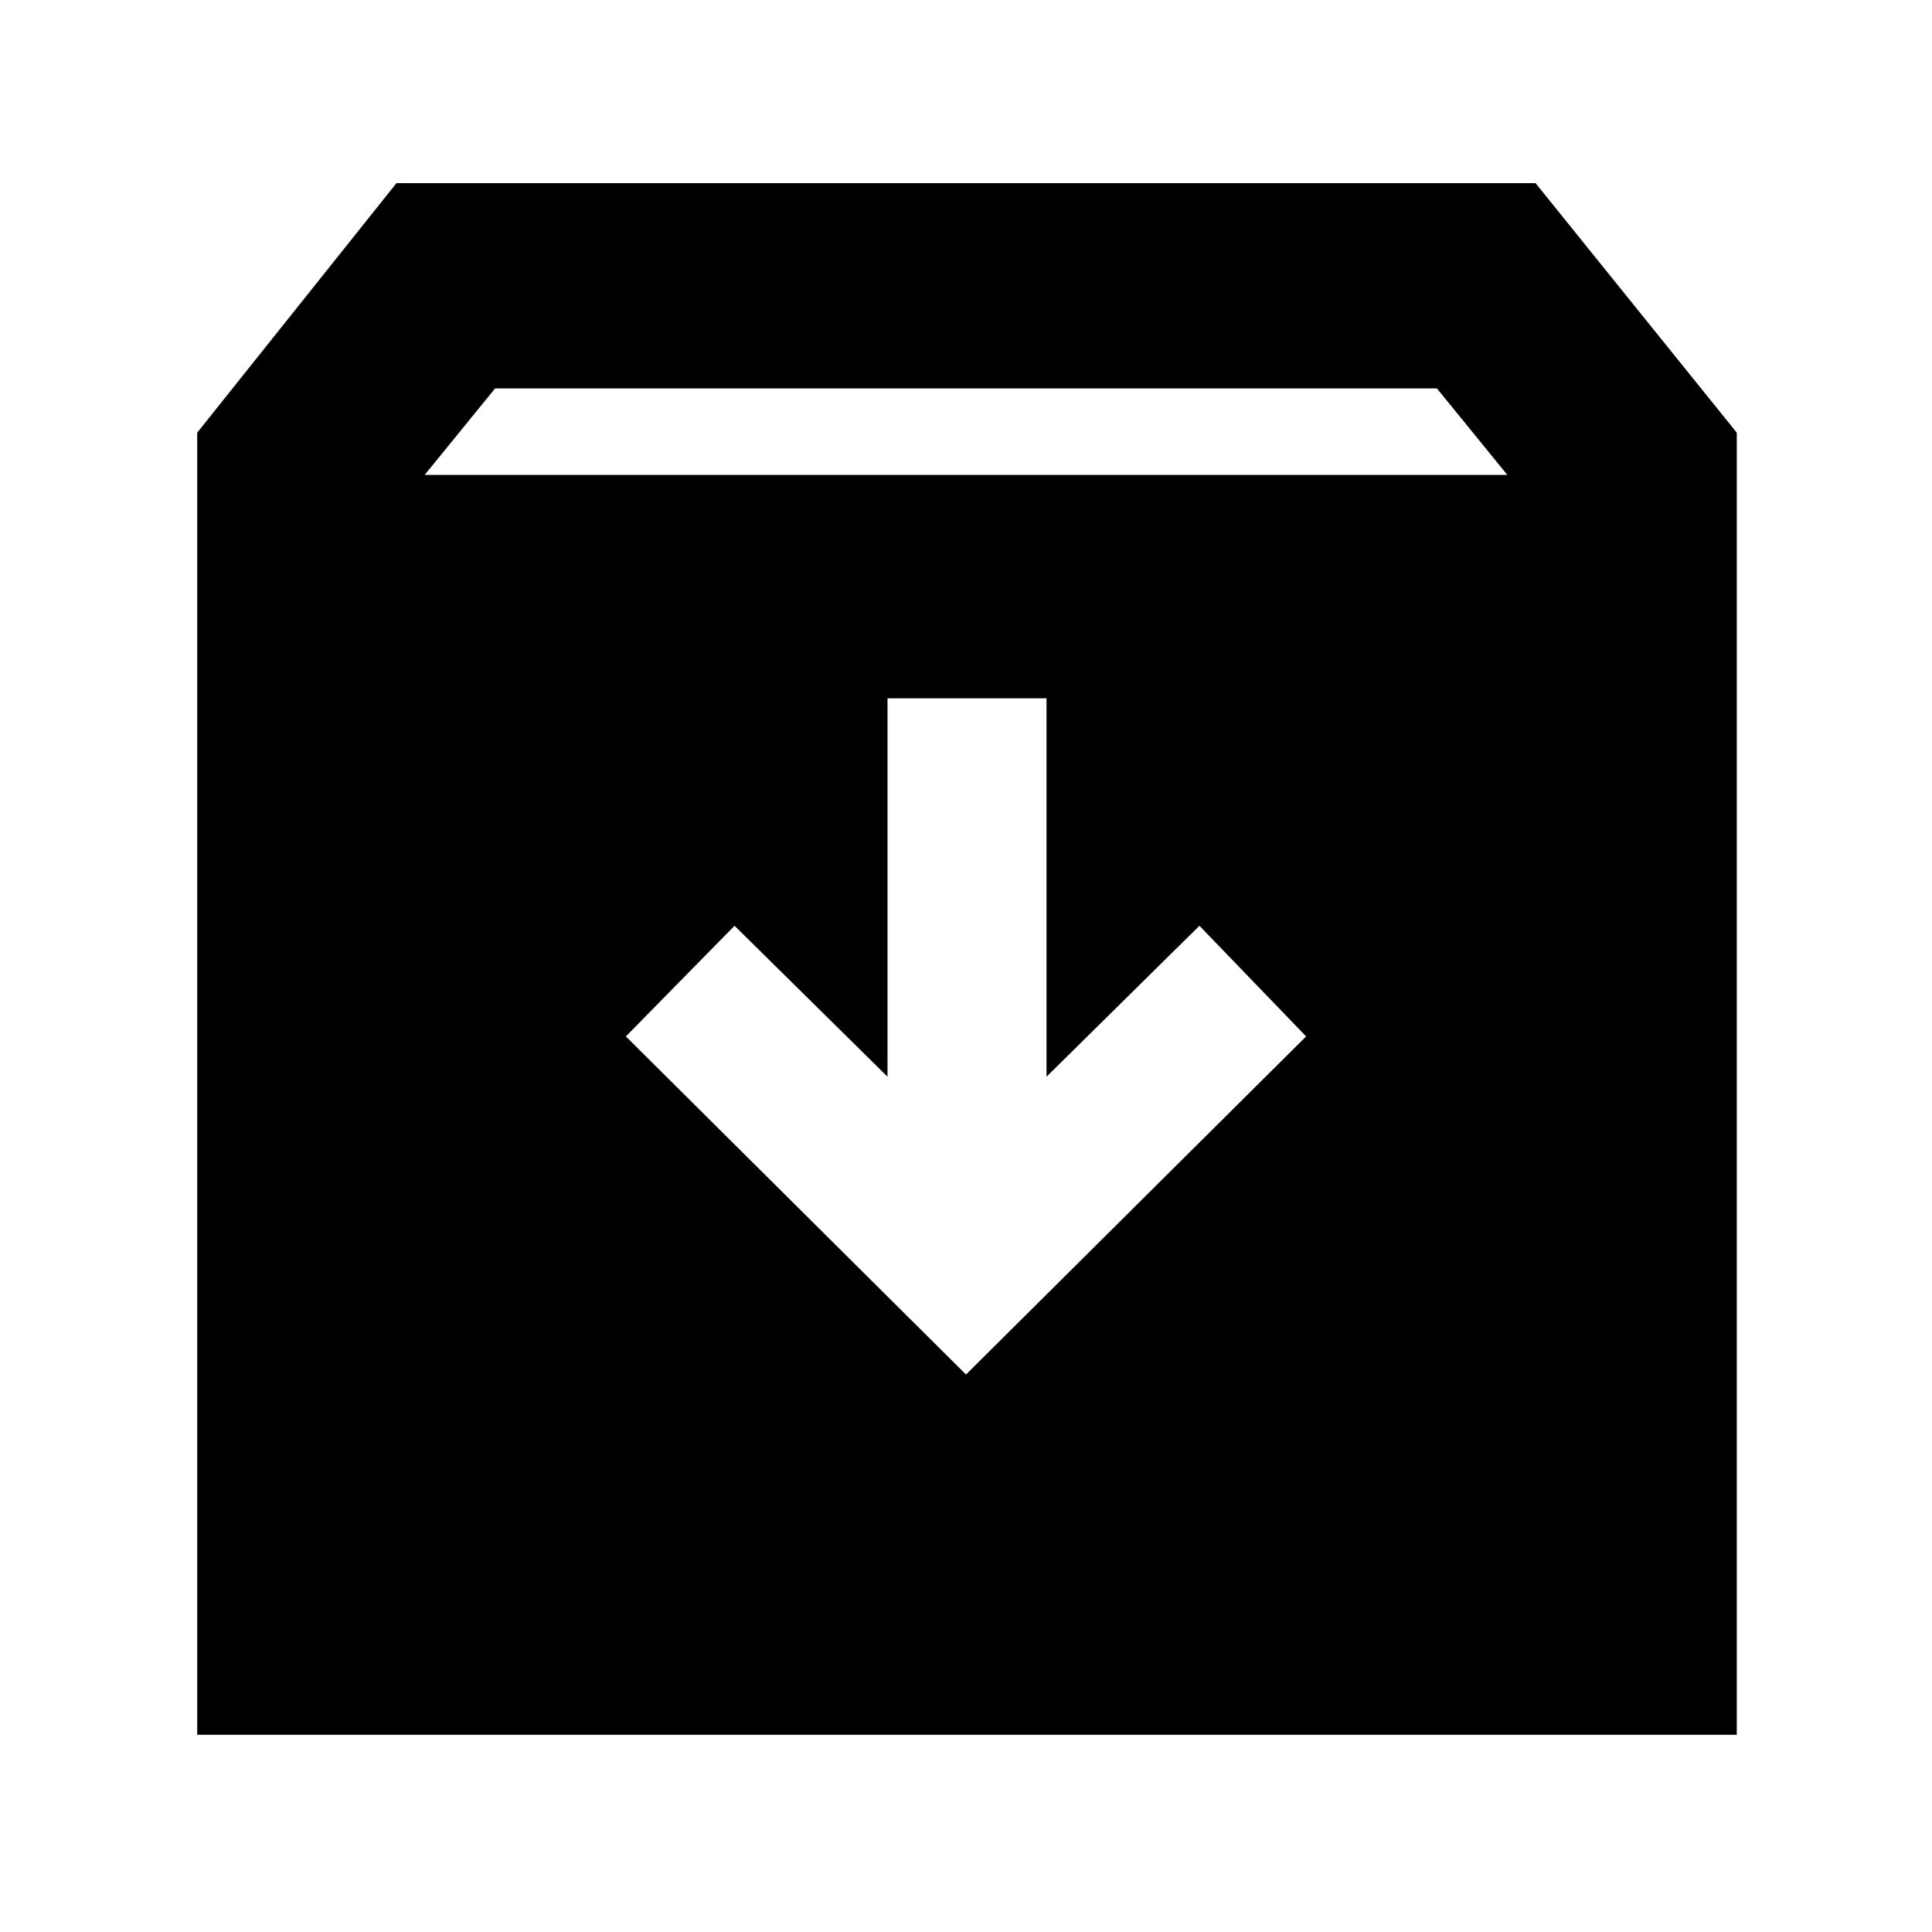 <svg xmlns="http://www.w3.org/2000/svg" height="40" width="40"><path d="M4.083 35.917V8.958L8.208 3.792H31.792L35.958 8.958V35.917ZM8.792 9.833H31.208L29.75 8.042H10.25ZM20 28.458 27.042 21.458 24.833 19.167 21.667 22.292V14.458H18.375V22.292L15.208 19.167L12.958 21.458Z"/></svg>
